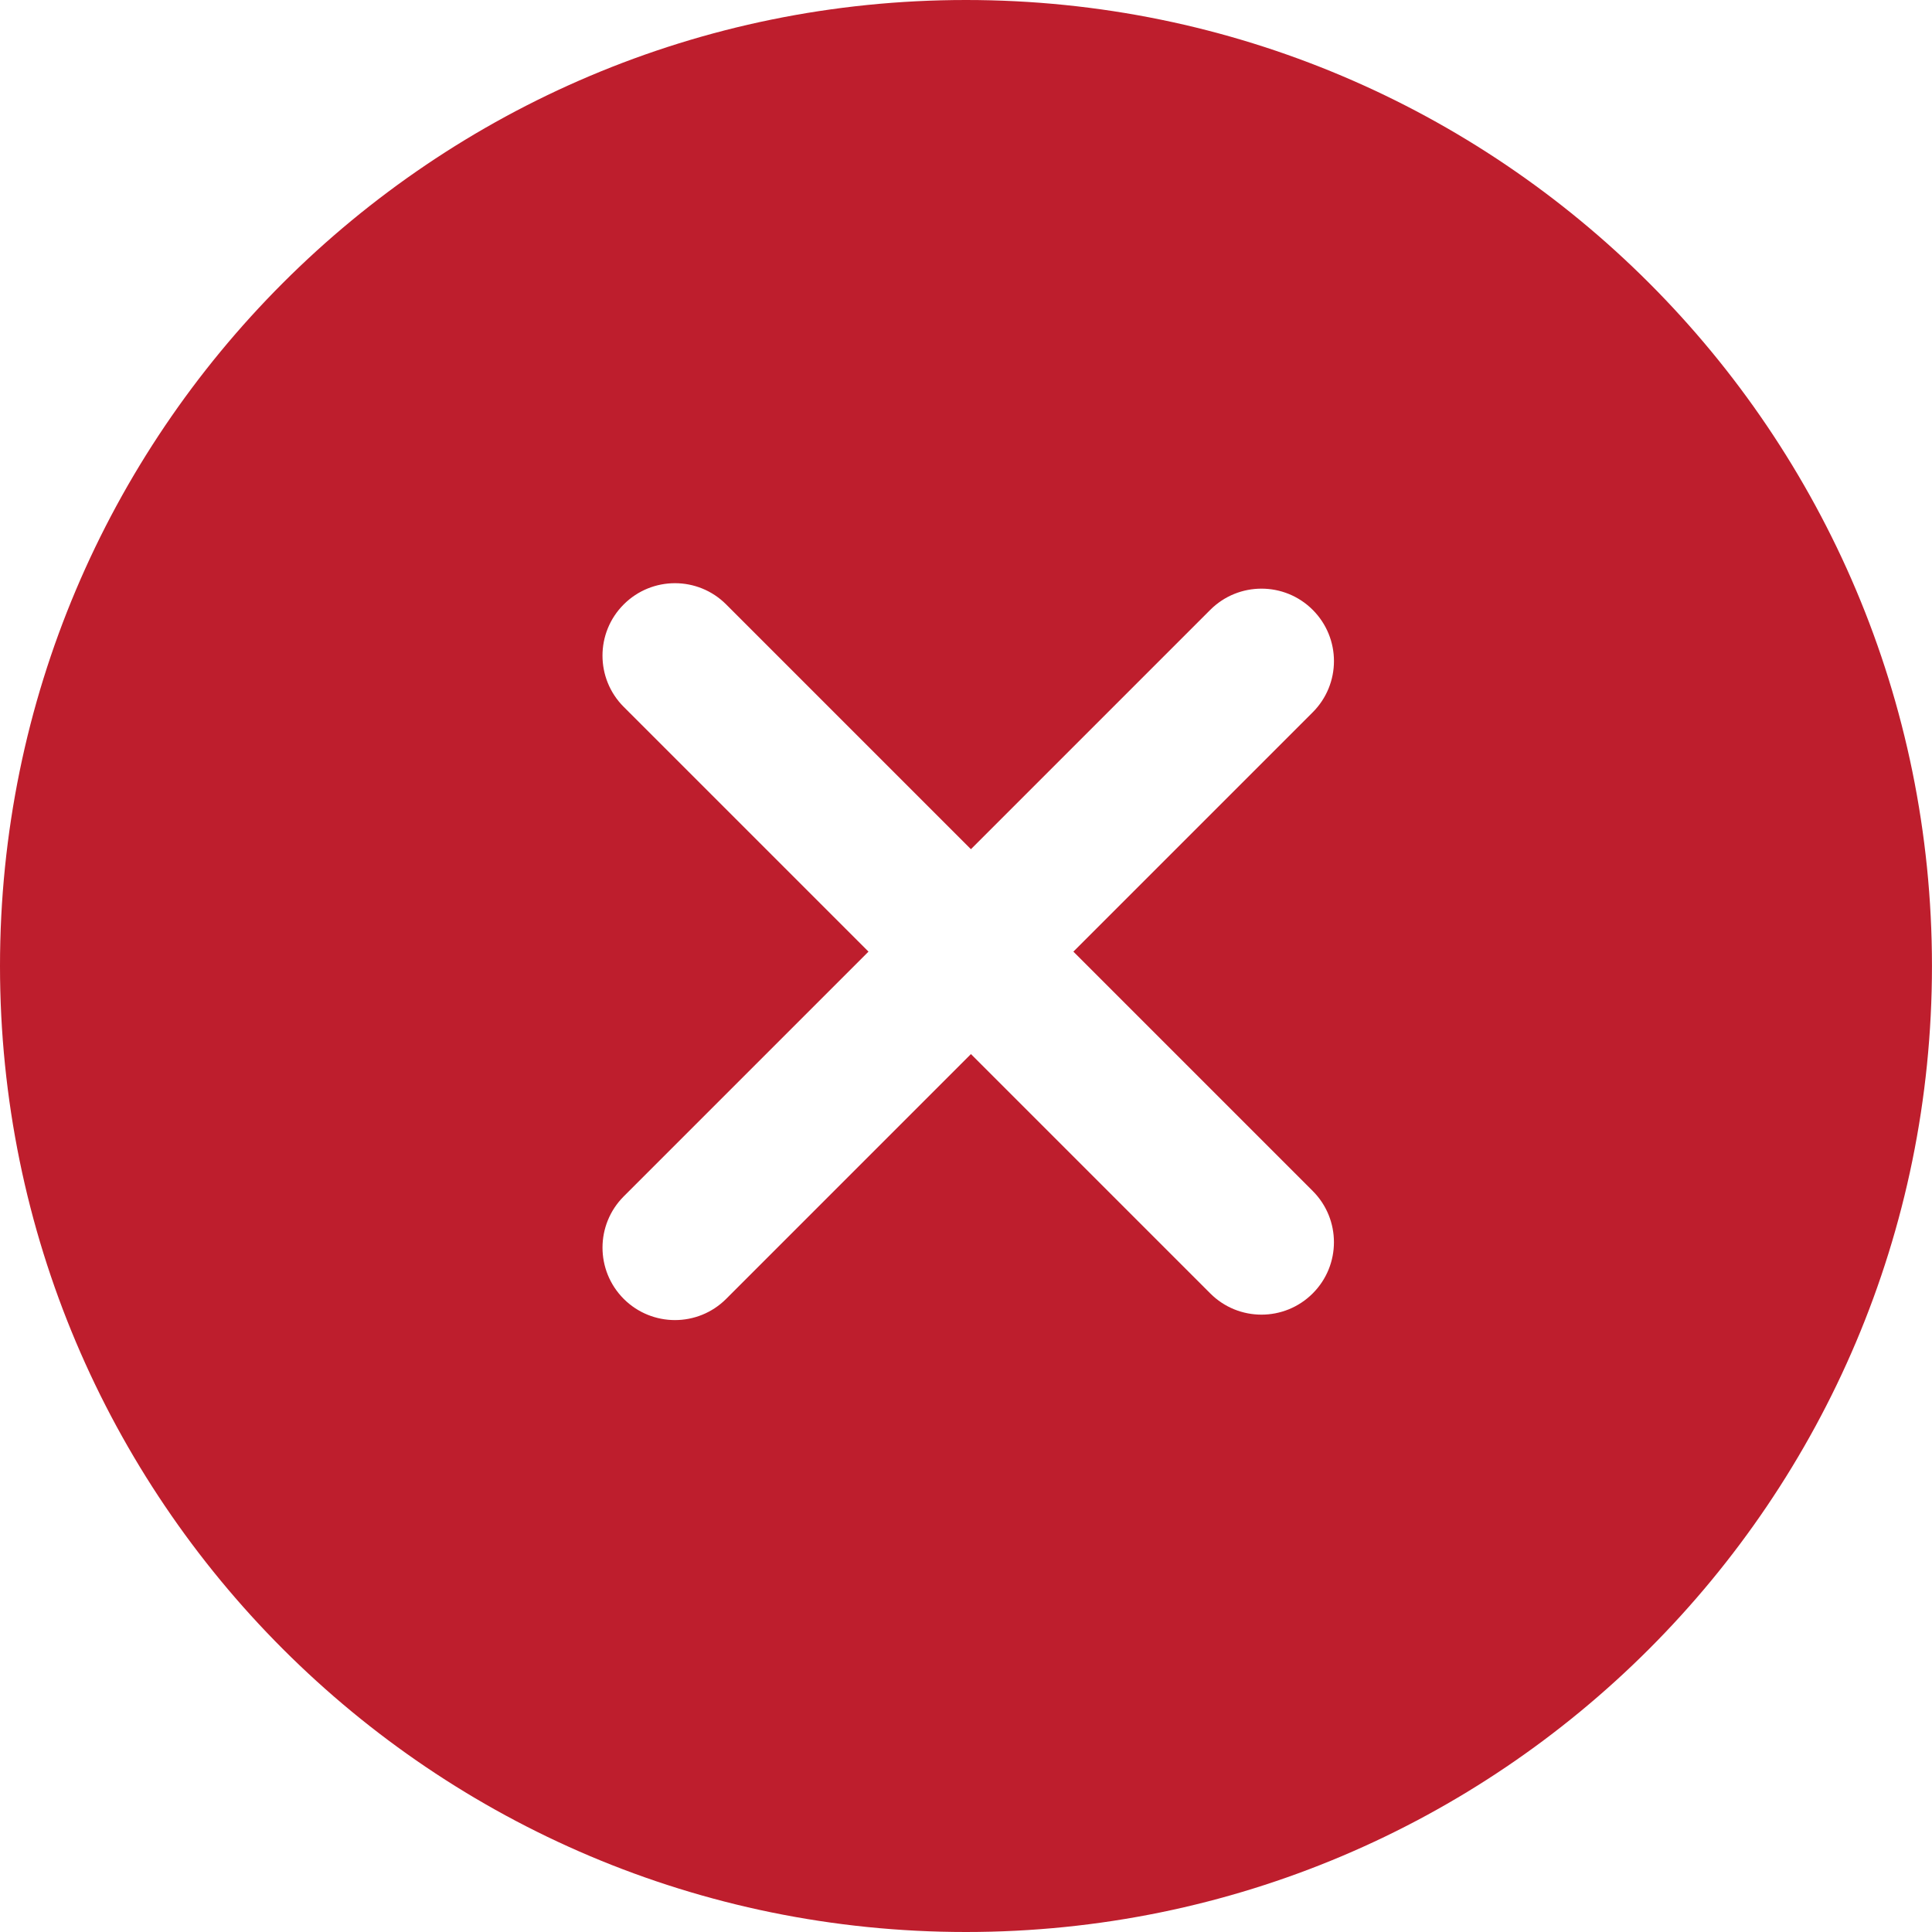 <?xml version="1.0" encoding="UTF-8"?>
<svg id="Layer_1" data-name="Layer 1" xmlns="http://www.w3.org/2000/svg" viewBox="0 0 544.64 544.64">
  <defs>
    <style>
      .cls-1 {
        fill: #be1e2d;
        fill-rule: evenodd;
        stroke-width: 0px;
      }
    </style>
  </defs>
  <path class="cls-1" d="m272.31,0C121.92,0,0,121.92,0,272.32s121.92,272.32,272.31,272.32,272.32-121.92,272.32-272.32S422.71,0,272.31,0Zm97.75,335.74c7.98,7.98,7.98,20.91,0,28.88h0c-7.98,7.98-20.91,7.98-28.88,0l-67.47-67.47-69,69.01c-7.97,7.97-20.9,7.97-28.88,0-3.98-3.99-5.98-9.22-5.98-14.45s2-10.45,5.98-14.44l69-69-69-69c-7.98-7.98-7.98-20.91,0-28.88,7.98-7.98,20.91-7.98,28.88,0l69,69,67.47-67.47c7.98-7.97,20.91-7.97,28.88,0,3.99,3.99,5.99,9.22,5.99,14.44s-2,10.45-5.99,14.44l-67.47,67.47,67.47,67.47Z"/>
</svg>